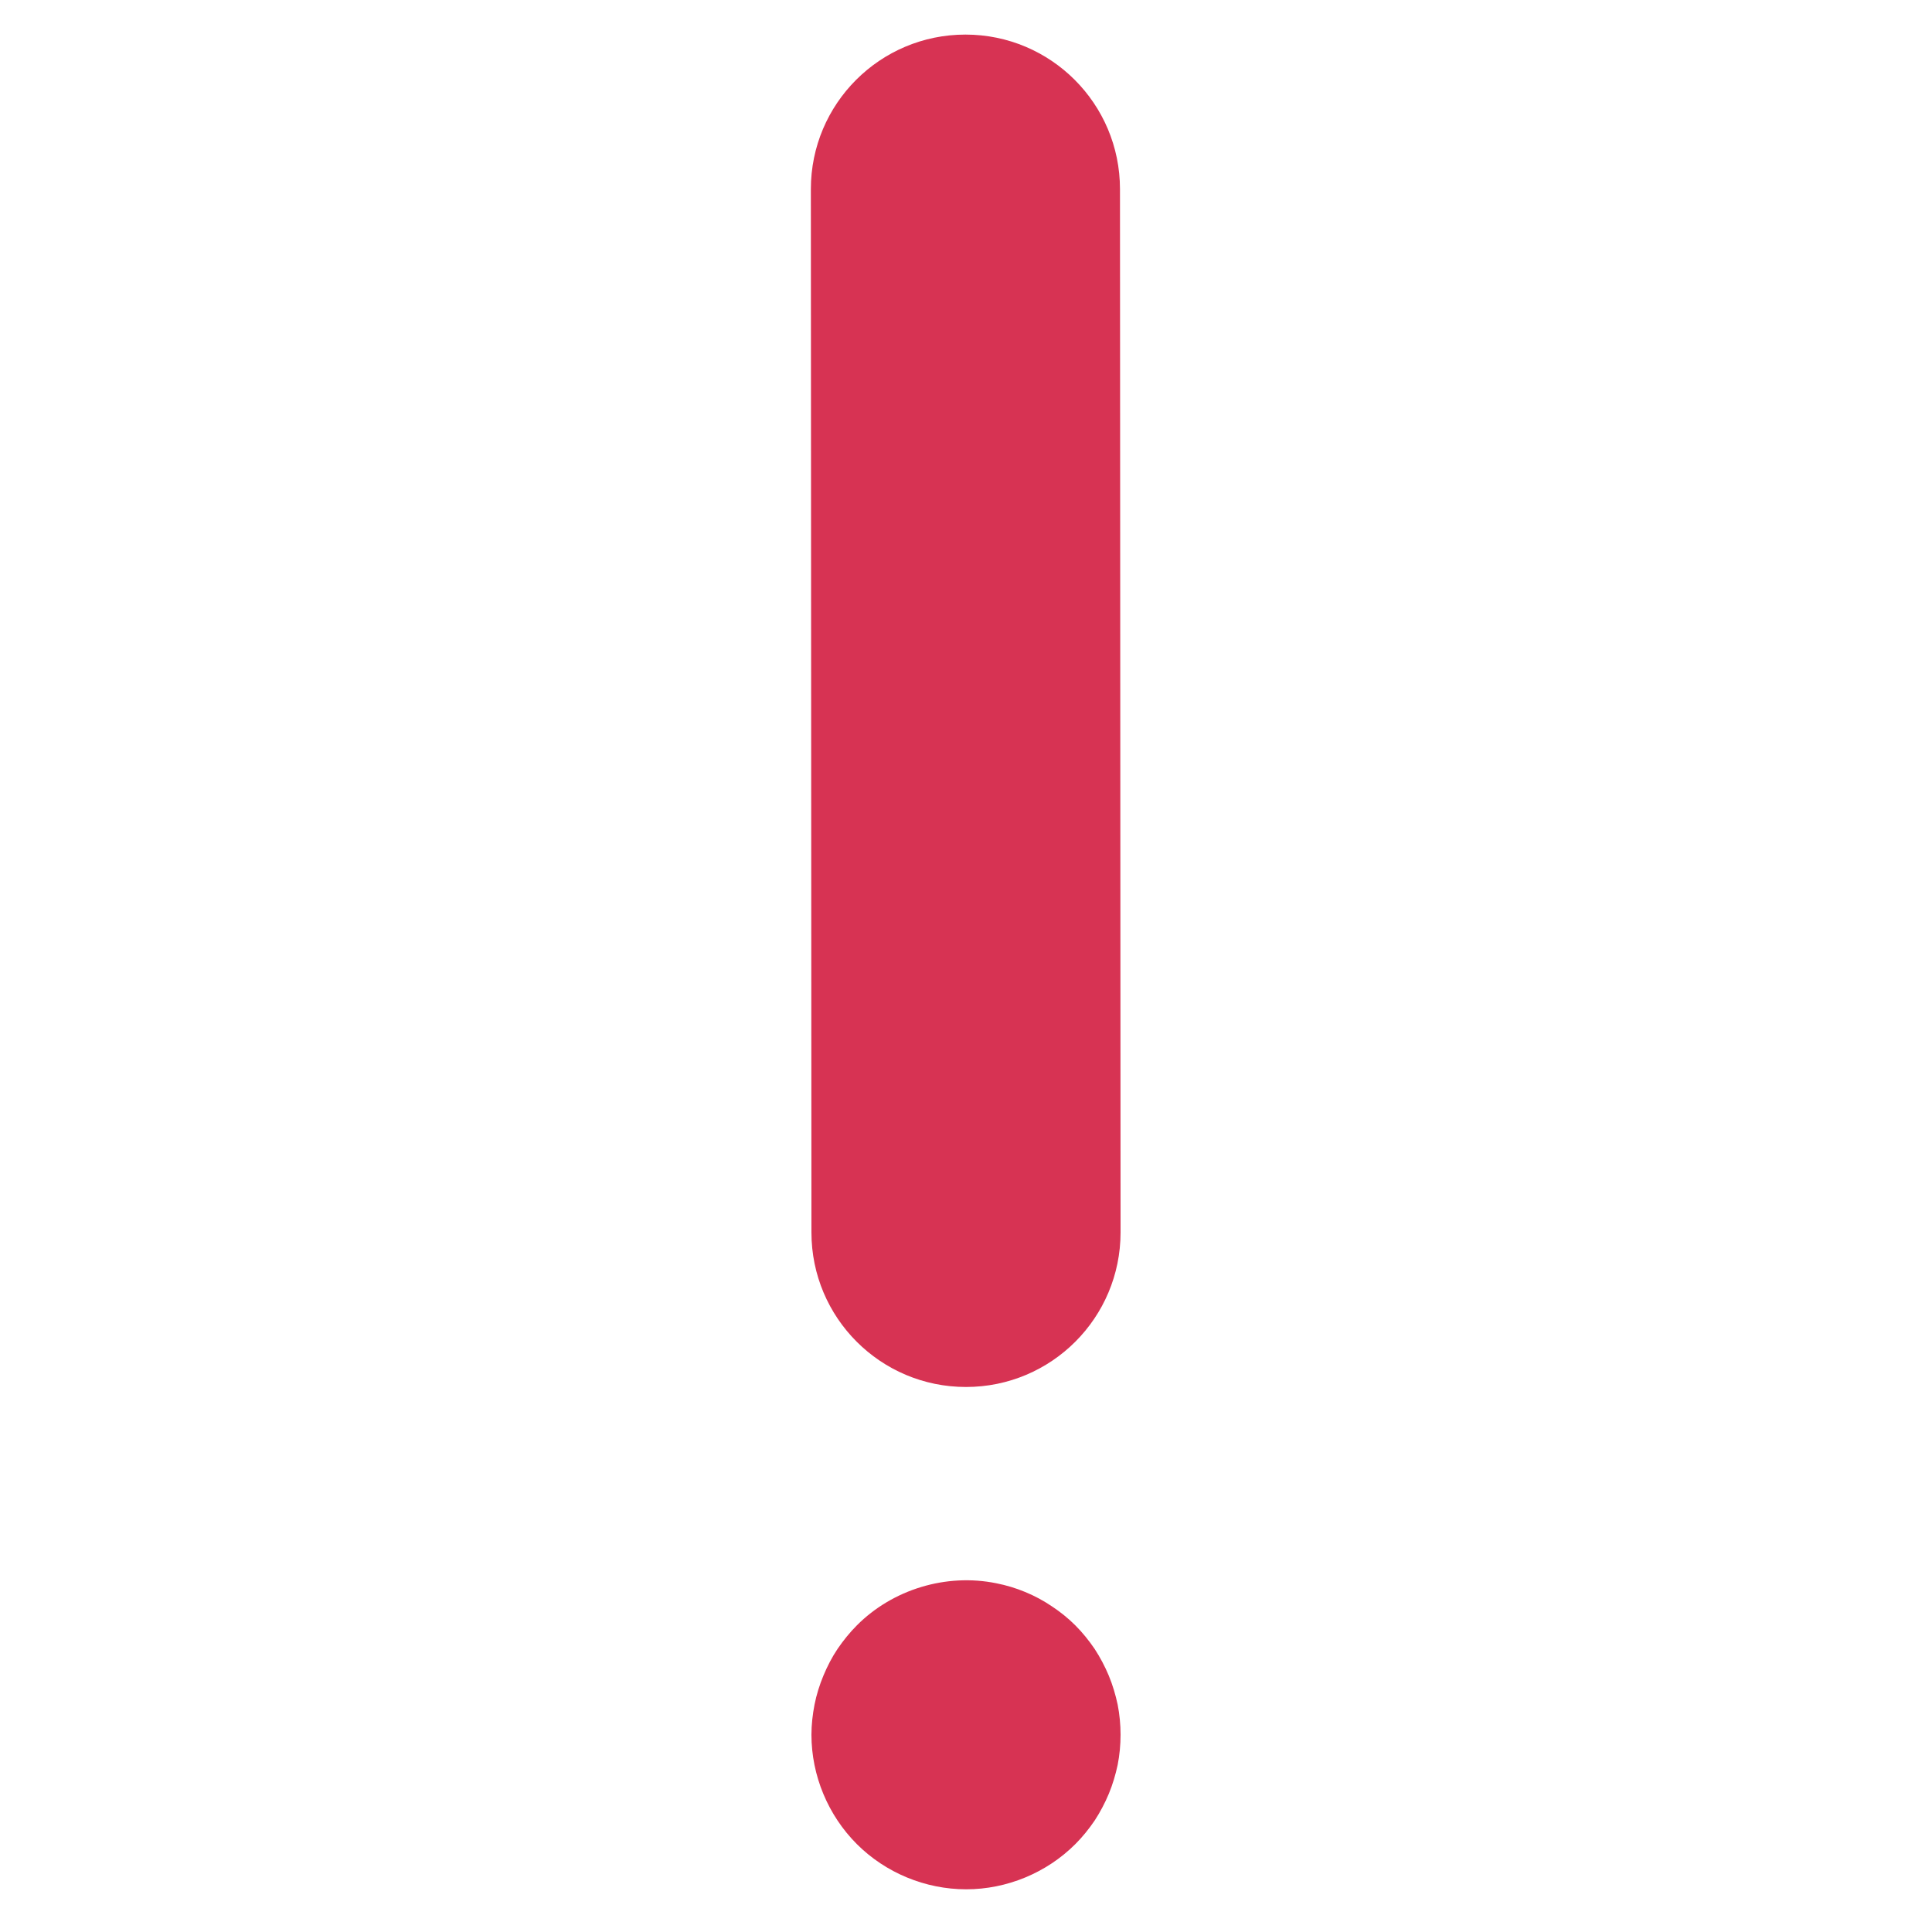 <?xml version="1.0" encoding="UTF-8"?>
<svg xmlns="http://www.w3.org/2000/svg" viewBox="0 0 100 100">
    <defs>
        <style>
            .svg-exclamation-cls-1 {
                fill: #d73353;
            }
        </style>
    </defs>
    <path class="svg-exclamation-cls-1 svg-fill" d="m50,71.79c-4.42,0-8-3.58-8-8l-.03-54c0-4.42,3.58-8,8-8h0c4.42,0,8,3.58,8,8l.03,54c0,4.42-3.58,8-8,8h0Z"/>
    <path class="svg-exclamation-cls-1 svg-fill" d="m50.01,97.79c-2.11,0-4.17-.85-5.66-2.34-1.49-1.49-2.35-3.55-2.35-5.66,0-.52.06-1.05.16-1.56.1-.51.26-1.02.46-1.5.2-.48.44-.95.73-1.38.3-.44.63-.85,1-1.22,1.85-1.86,4.62-2.71,7.22-2.18.51.1,1.01.25,1.49.45.49.2.95.45,1.38.74.44.29.85.62,1.22.99.37.37.7.78,1,1.22.28.43.53.9.73,1.38.2.48.35.99.46,1.5.1.51.15,1.04.15,1.56s-.05,1.05-.15,1.56c-.11.51-.26,1.02-.46,1.5-.2.48-.45.95-.73,1.38-.3.44-.63.85-1,1.22-1.49,1.49-3.55,2.34-5.65,2.34Z"/>
</svg>
